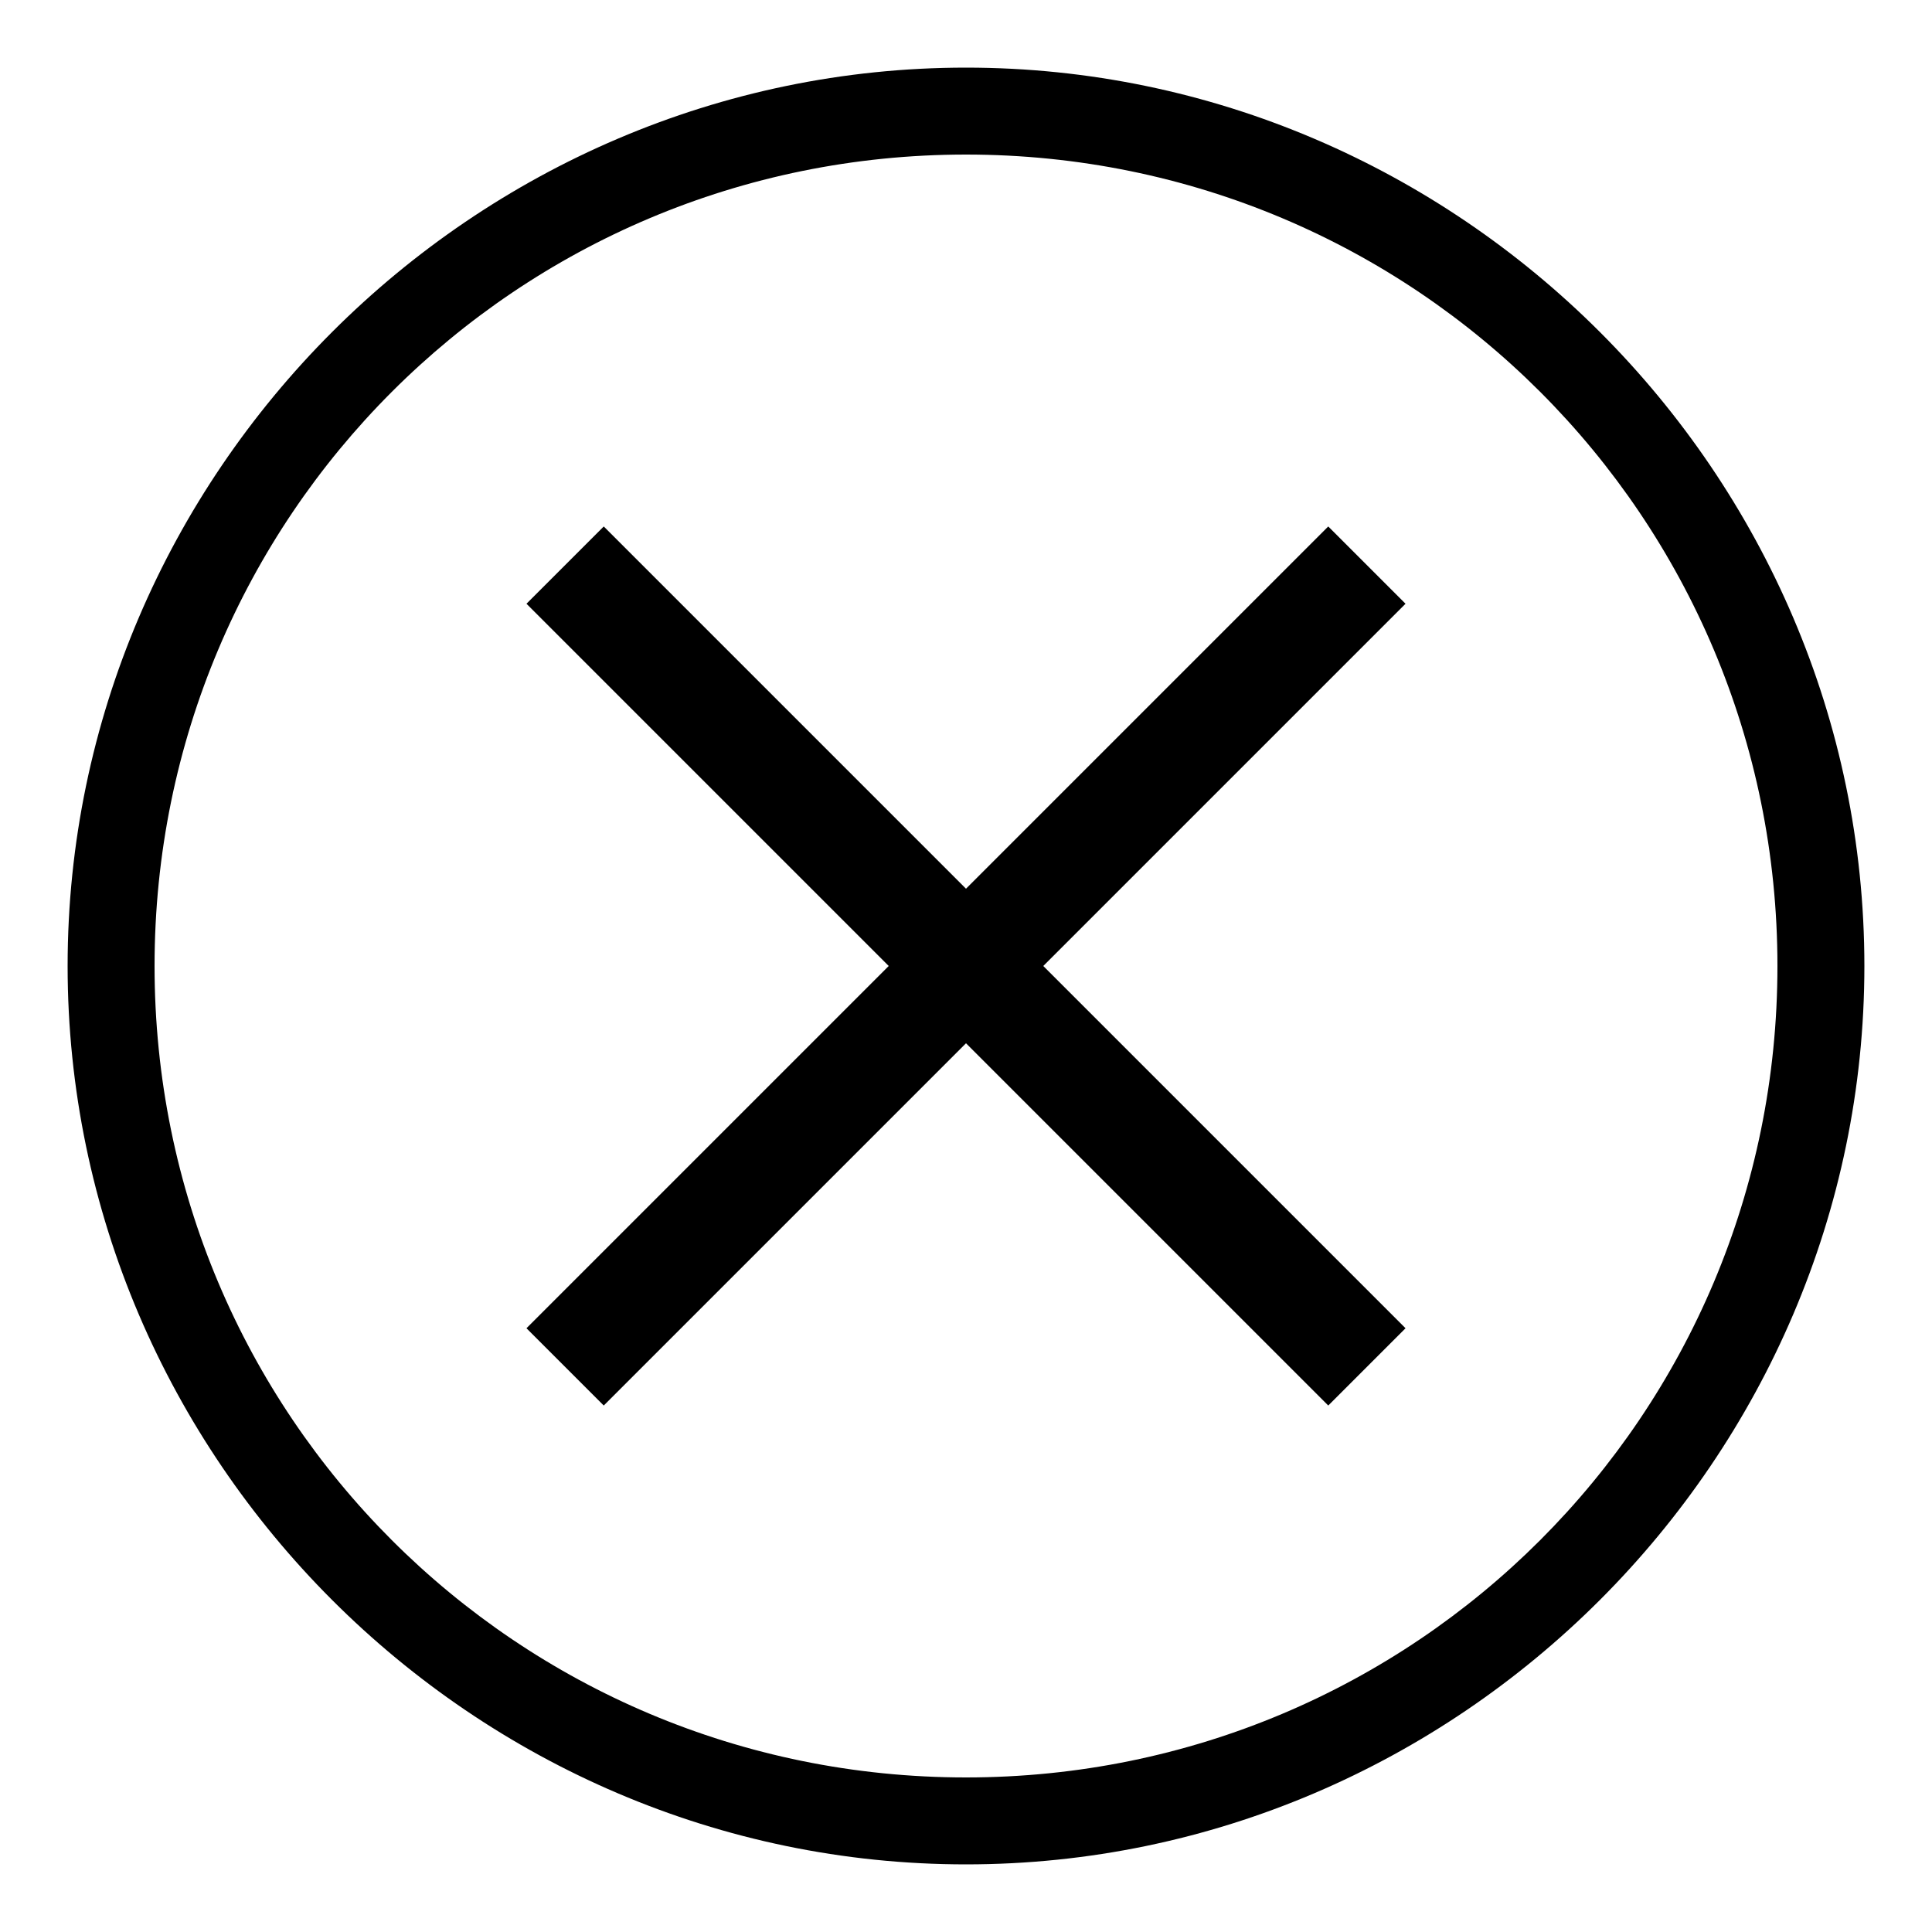 <svg xmlns="http://www.w3.org/2000/svg" viewBox="0 0 40 40">
    <path d="M27.5 10.9L20 18.4l-7.5-7.5-1.6 1.6 7.5 7.5-7.5 7.5 1.6 1.6 7.5-7.5 7.5 7.5 1.6-1.6-7.5-7.5 7.5-7.5">
</path>
    <path d="M20 1.4C9.8 1.4 1.4 9.8 1.4 20S9.8 38.6 20 38.6 38.6 30.2 38.6 20 30.2 1.4 20 1.4zm0 35.4c-9.3 0-16.8-7.5-16.8-16.8S10.7 3.2 20 3.2 36.8 10.7 36.8 20 29.3 36.8 20 36.8z">
</path>
</svg>
